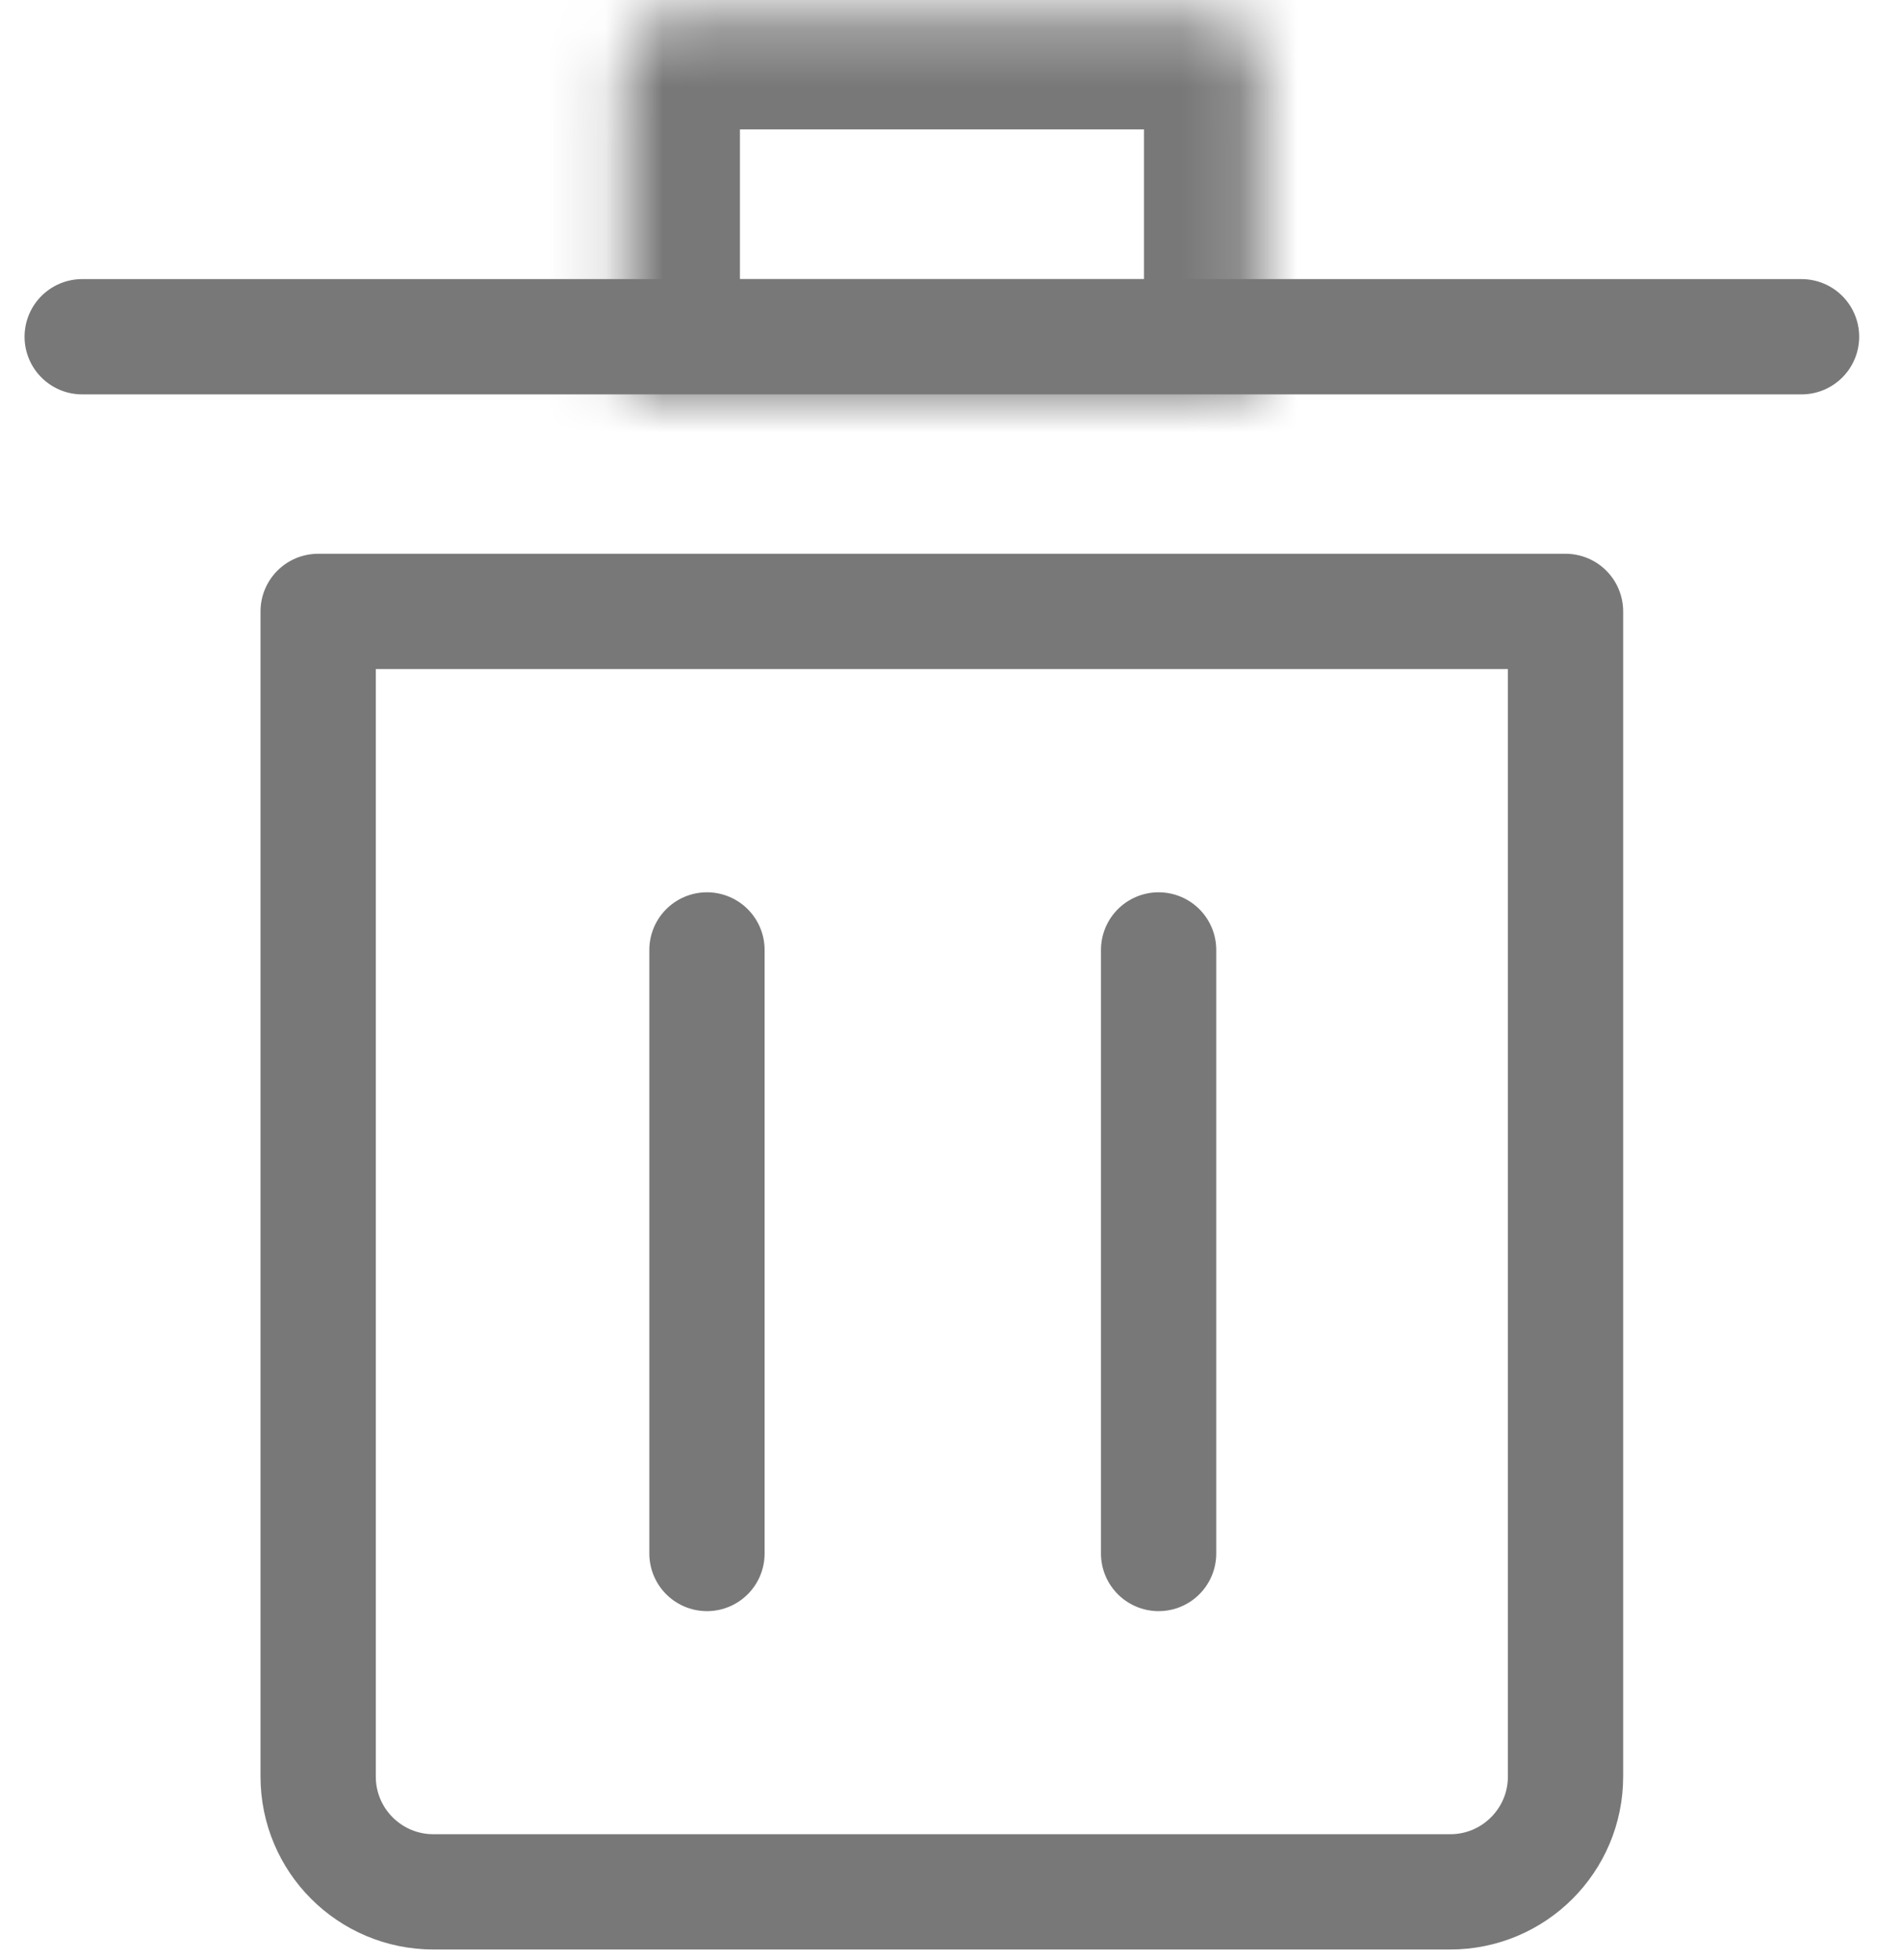 <svg width="33" height="34" viewBox="0 0 33 34" fill="none" xmlns="http://www.w3.org/2000/svg">
<path d="M27.162 10.607V30.821C27.162 31.926 26.266 32.821 25.162 32.821H7.52C6.415 32.821 5.52 31.926 5.52 30.821V10.607H27.162Z" stroke="#787878" stroke-width="2" stroke-linecap="round" stroke-linejoin="round"/>
<line x1="1.426" y1="5.842" x2="31.257" y2="5.842" stroke="#787878" stroke-width="2" stroke-linecap="round" stroke-linejoin="round"/>
<mask id="path-3-inside-1_19_126" fill="white">
<path d="M10.838 1.245C10.838 0.693 11.286 0.245 11.838 0.245H20.848C21.401 0.245 21.848 0.693 21.848 1.245V6.843H10.838V1.245Z"/>
</mask>
<path d="M10.838 1.245C10.838 0.693 11.286 0.245 11.838 0.245H20.848C21.401 0.245 21.848 0.693 21.848 1.245V6.843H10.838V1.245Z" stroke="#787878" stroke-width="4" stroke-linecap="round" stroke-linejoin="round" mask="url(#path-3-inside-1_19_126)"/>
<line x1="12.266" y1="16.48" x2="12.266" y2="26.951" stroke="#787878" stroke-width="2" stroke-linecap="round" stroke-linejoin="round"/>
<line x1="20.102" y1="16.48" x2="20.102" y2="26.951" stroke="#787878" stroke-width="2" stroke-linecap="round" stroke-linejoin="round"/>
</svg>
